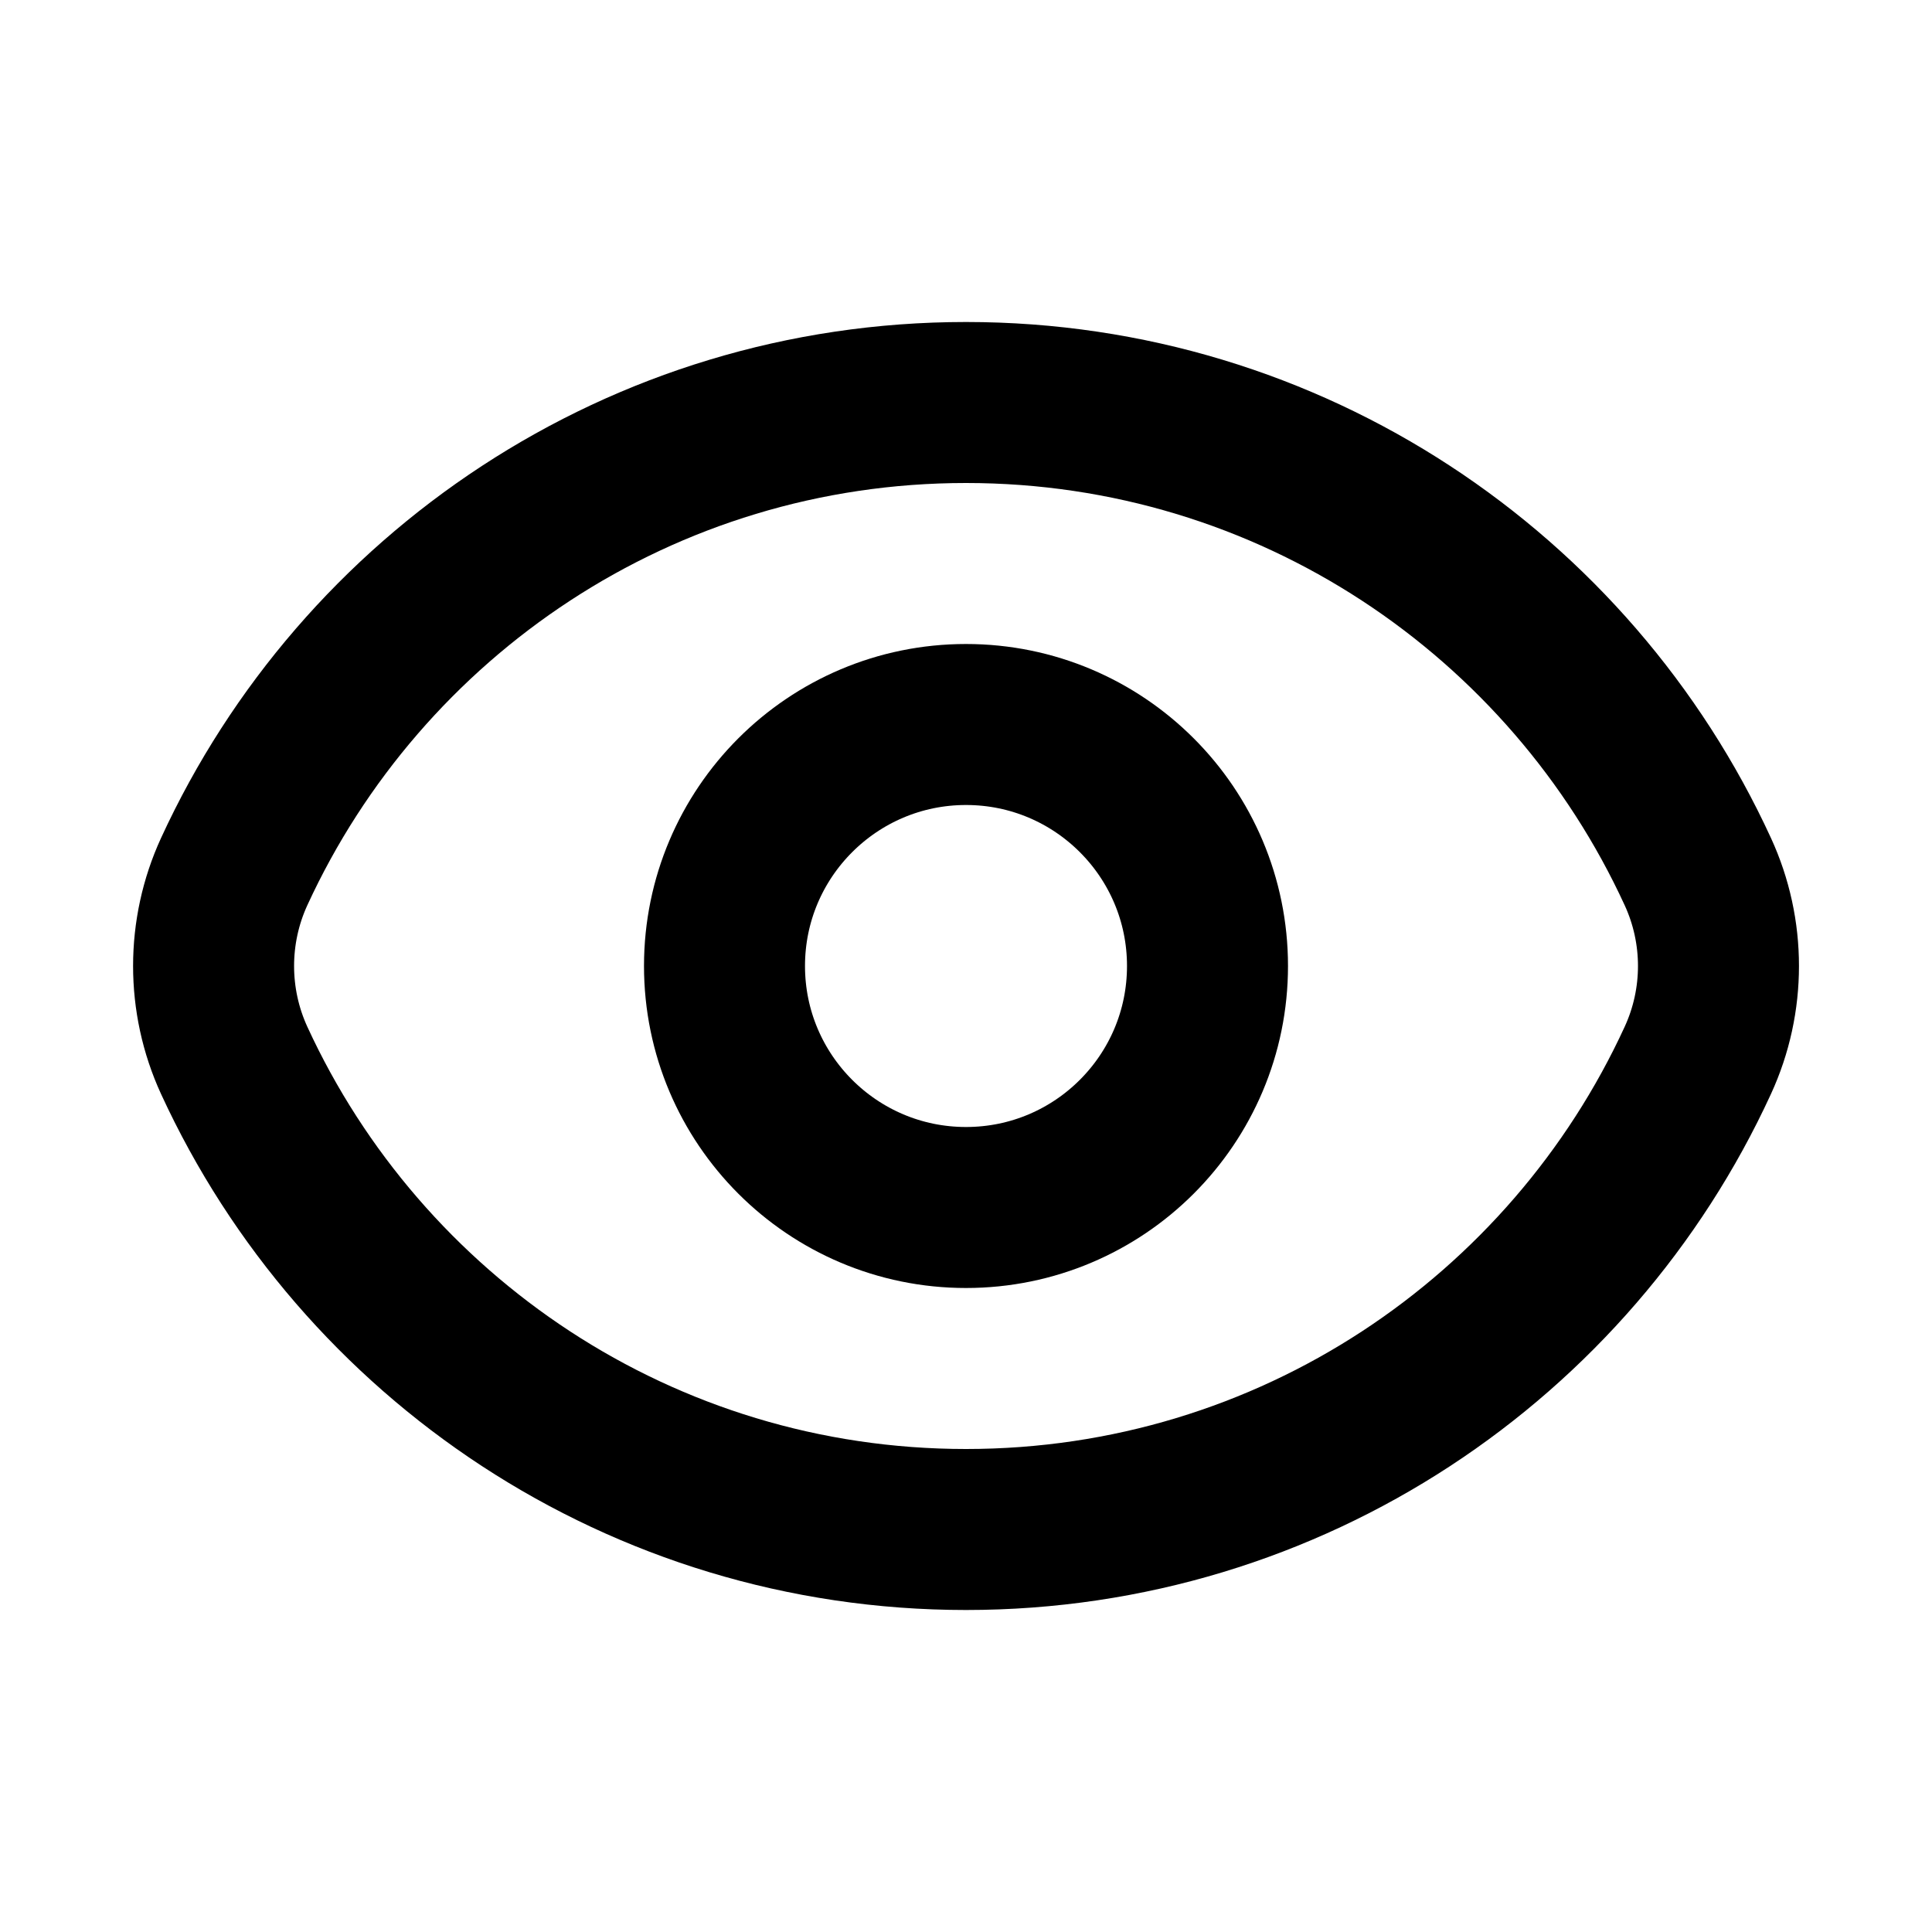 <svg width="24" height="24" viewBox="0 0 24 24" fill="none" xmlns="http://www.w3.org/2000/svg">
<path d="M2.909 13.172C2.568 12.429 2.568 11.571 2.909 10.828C4.491 7.388 7.967 5 12 5C16.034 5 19.51 7.388 21.091 10.828C21.433 11.571 21.433 12.429 21.091 13.172C19.51 16.612 16.034 19 12 19C7.967 19 4.491 16.612 2.909 13.172Z" stroke="black" stroke-width="2"/>
<path d="M15 12C15 13.657 13.657 15 12 15C10.344 15 9 13.657 9 12C9 10.343 10.344 9 12 9C13.657 9 15 10.343 15 12Z" stroke="black" stroke-width="2"/>
</svg>
